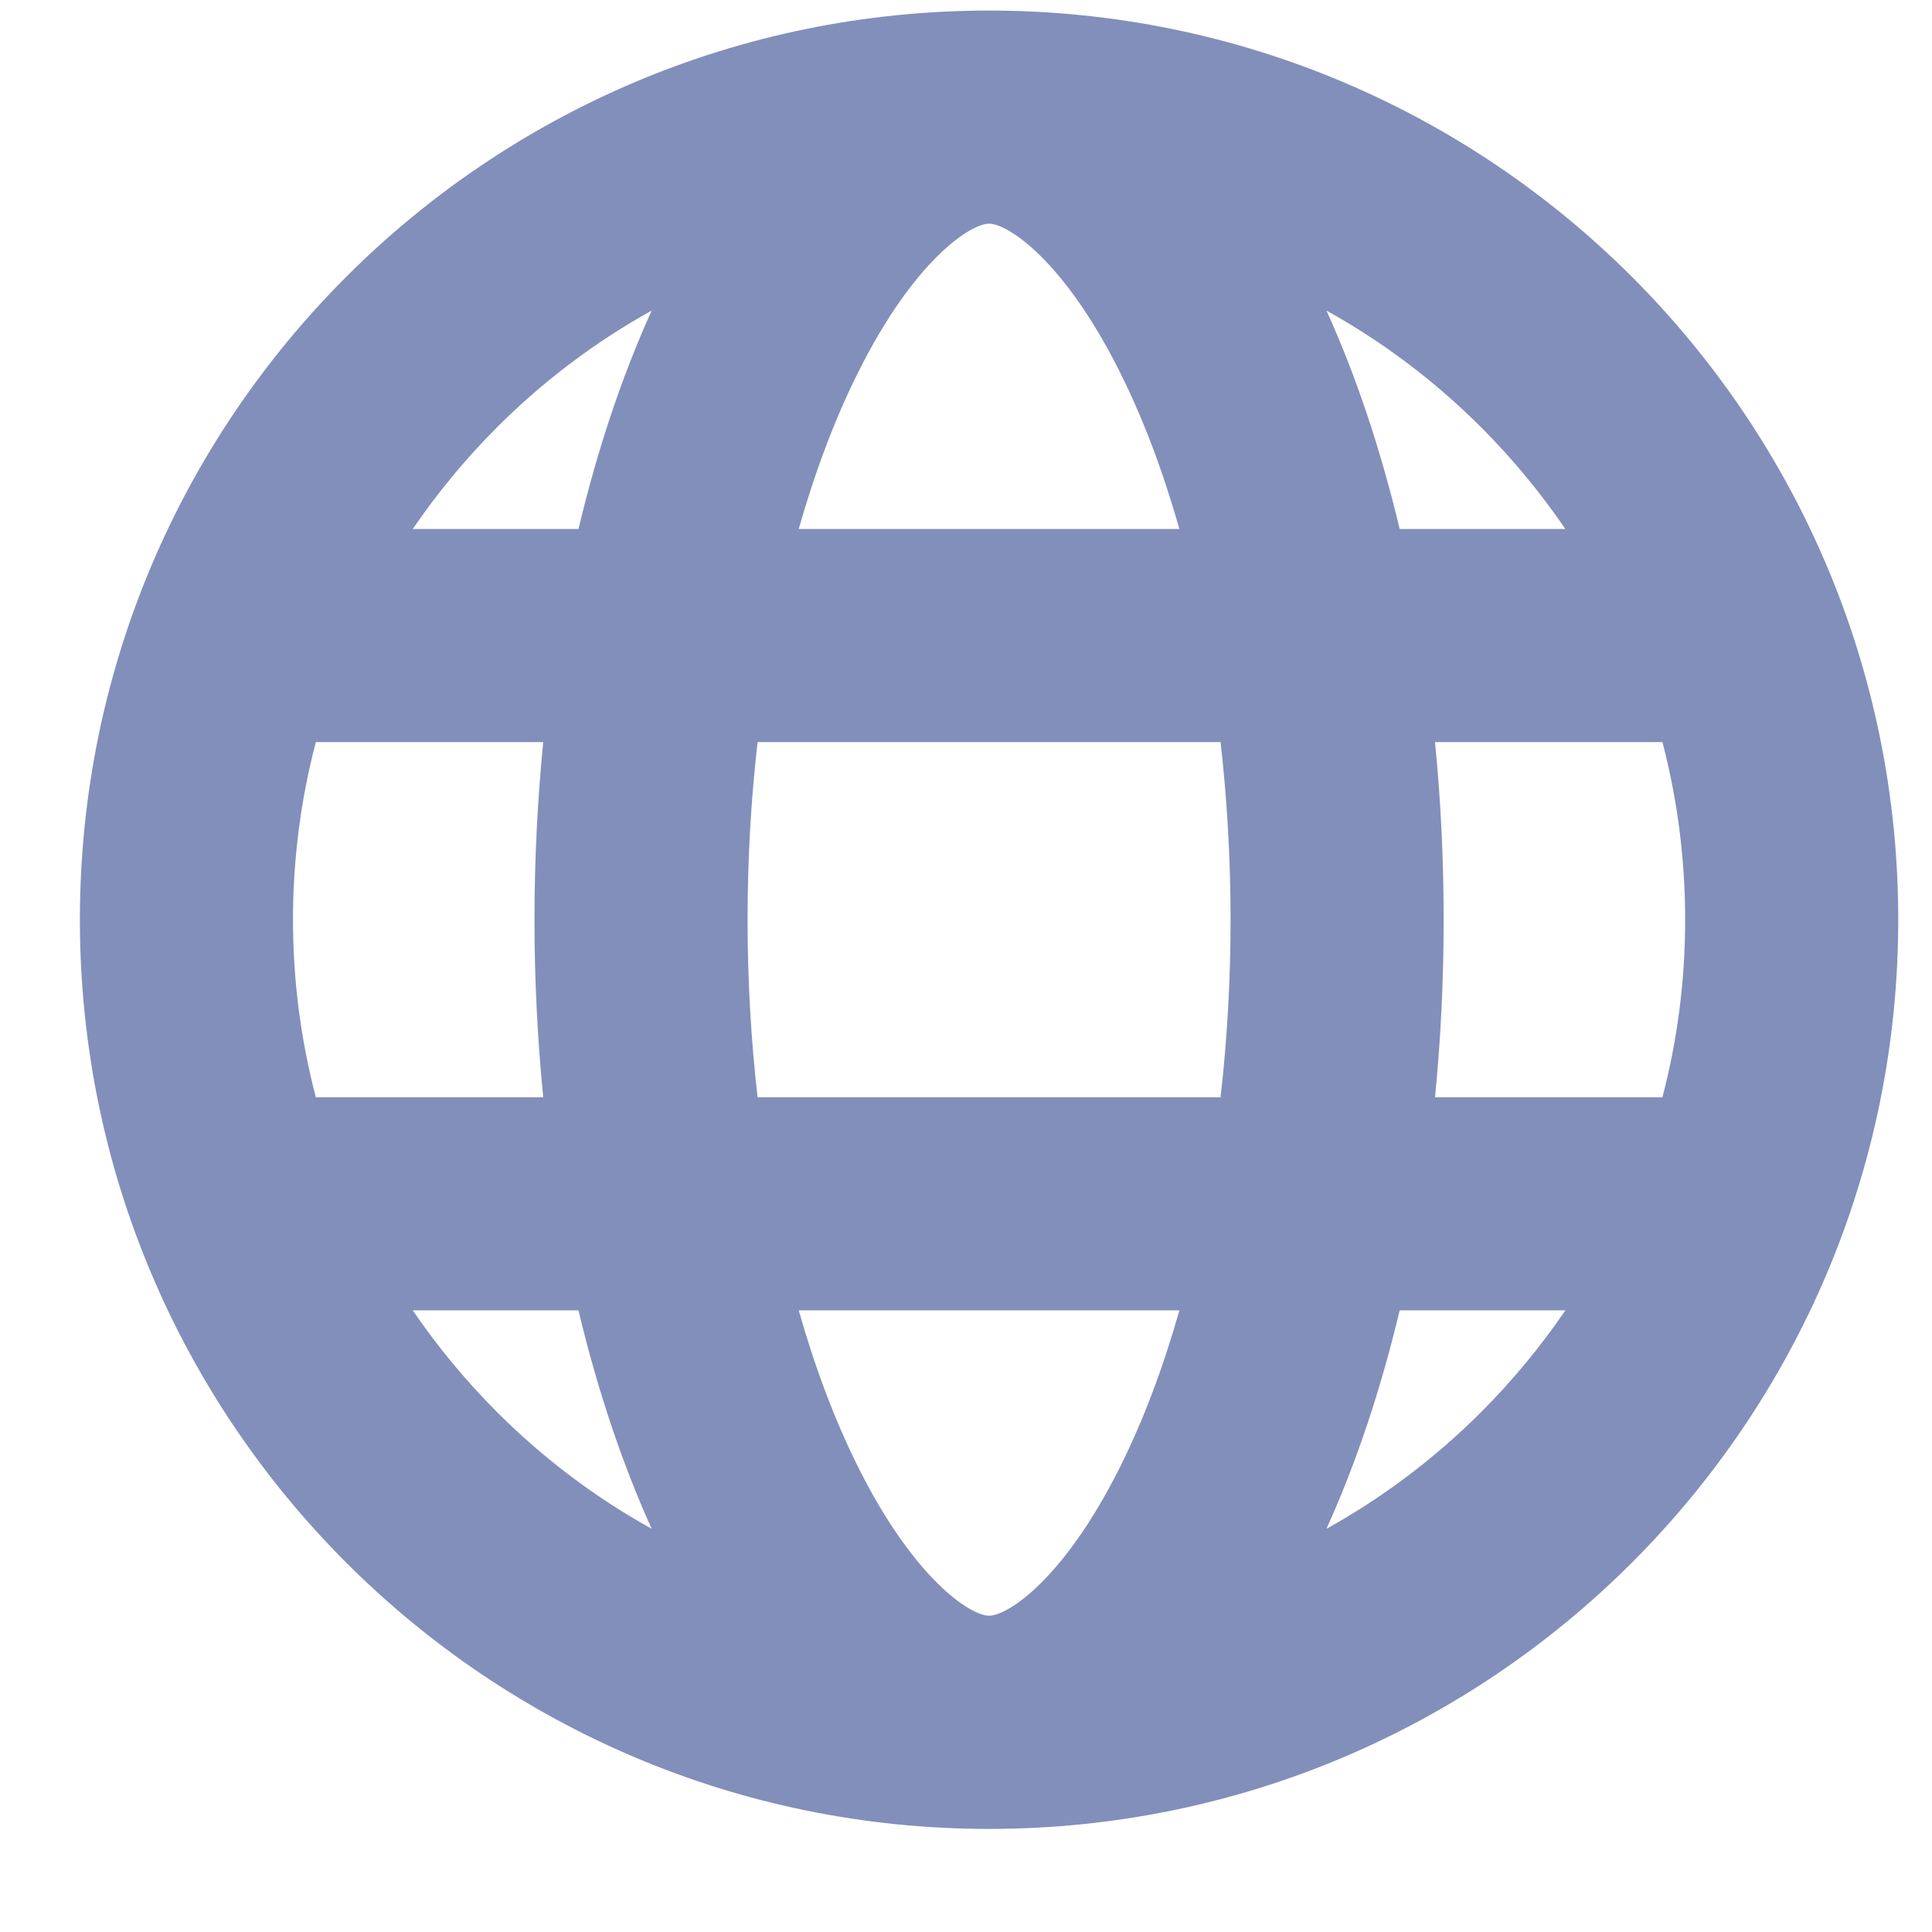 <svg width="17" height="17" viewBox="0 0 17 17" fill="none" xmlns="http://www.w3.org/2000/svg">
<g id="website-ui-web-svgrepo-com 1" clip-path="url(#clip0_1444_1319)">
<path id="Vector" d="M8.703 0.093C4.285 0.093 0.703 3.674 0.703 8.093C0.703 12.511 4.285 16.093 8.703 16.093C13.121 16.093 16.703 12.511 16.703 8.093C16.703 3.674 13.121 0.093 8.703 0.093ZM13.774 4.655H12.316C12.148 3.951 11.931 3.305 11.672 2.733C12.166 3.007 12.624 3.351 13.034 3.761C13.311 4.039 13.558 4.338 13.774 4.655ZM14.828 8.093C14.828 8.627 14.76 9.151 14.628 9.655H12.627C12.677 9.15 12.703 8.627 12.703 8.093C12.703 7.558 12.677 7.035 12.627 6.53H14.628C14.76 7.034 14.828 7.558 14.828 8.093ZM8.703 14.217C8.541 14.217 8.045 13.898 7.552 12.911C7.347 12.502 7.172 12.036 7.028 11.53H10.378C10.234 12.036 10.059 12.502 9.854 12.911C9.361 13.898 8.866 14.217 8.703 14.217ZM6.666 9.655C6.608 9.147 6.578 8.623 6.578 8.093C6.578 7.562 6.608 7.038 6.666 6.53H10.74C10.798 7.038 10.828 7.562 10.828 8.093C10.828 8.623 10.798 9.147 10.74 9.655H6.666ZM2.578 8.093C2.578 7.558 2.647 7.034 2.779 6.53H4.78C4.73 7.035 4.703 7.558 4.703 8.093C4.703 8.627 4.73 9.15 4.78 9.655H2.779C2.647 9.151 2.578 8.627 2.578 8.093ZM8.703 1.968C8.866 1.968 9.361 2.287 9.854 3.274C10.059 3.683 10.234 4.149 10.378 4.655H7.028C7.172 4.149 7.347 3.683 7.552 3.274C8.045 2.287 8.541 1.968 8.703 1.968ZM5.734 2.733C5.475 3.305 5.258 3.951 5.09 4.655H3.632C3.848 4.338 4.095 4.039 4.372 3.761C4.782 3.351 5.24 3.007 5.734 2.733ZM3.632 11.53H5.09C5.258 12.234 5.476 12.88 5.734 13.452C5.24 13.178 4.782 12.834 4.372 12.424C4.095 12.146 3.848 11.847 3.632 11.53ZM11.672 13.452C11.931 12.88 12.148 12.234 12.316 11.53H13.774C13.558 11.847 13.311 12.146 13.034 12.424C12.624 12.834 12.166 13.178 11.672 13.452Z" fill="#828FBB"/>
</g>
<defs>
<clipPath id="clip0_1444_1319">
<rect width="16" height="16" fill="white" transform="translate(0.703 0.093)"/>
</clipPath>
</defs>
</svg>
